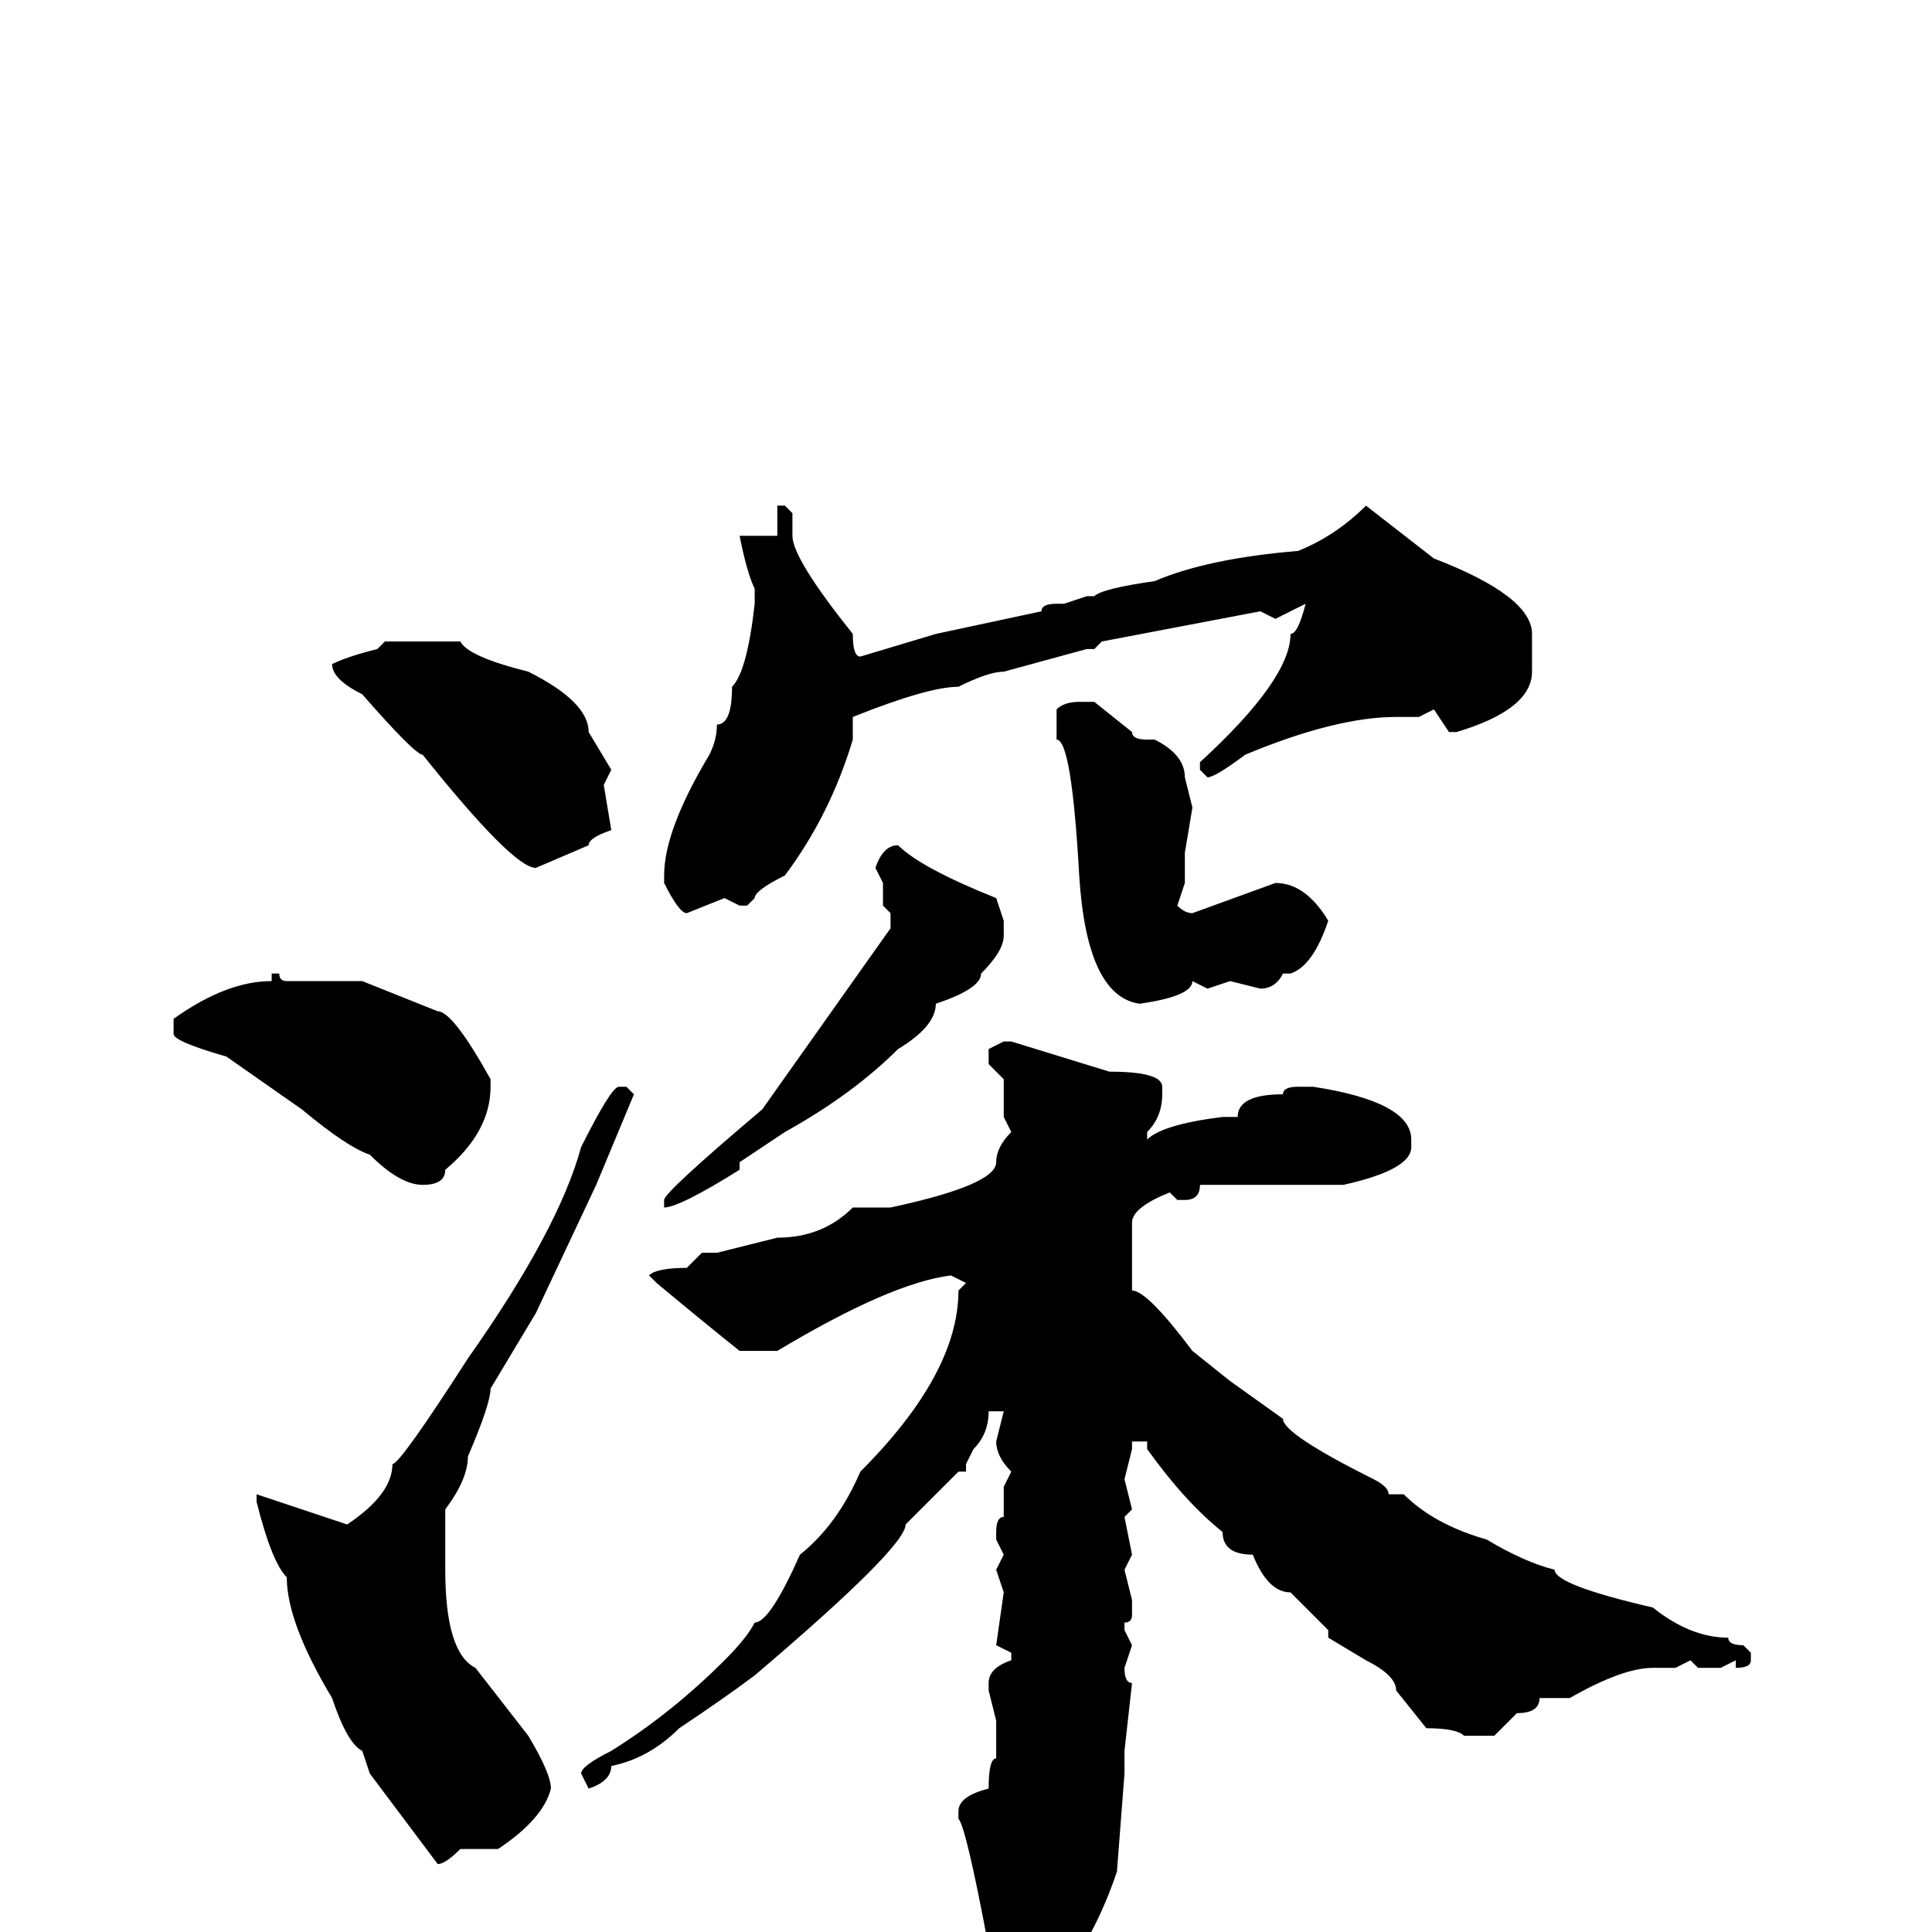 <svg xmlns="http://www.w3.org/2000/svg" viewBox="0 -256 256 256">
	<path fill="#000000" d="M104 -189L105 -188V-185Q105 -182 113 -172Q113 -169 114 -169L124 -172L138 -175Q138 -176 140 -176H141L144 -177H145Q146 -178 153 -179Q160 -182 172 -183Q177 -185 181 -189L190 -182Q203 -177 203 -172V-167Q203 -162 193 -159H192L190 -162L188 -161H185Q177 -161 165 -156Q161 -153 160 -153L159 -154V-155Q171 -166 171 -172Q172 -172 173 -176L169 -174L167 -175L146 -171L145 -170H144L133 -167Q131 -167 127 -165Q123 -165 113 -161V-158Q110 -148 104 -140Q100 -138 100 -137L99 -136H98L96 -137L91 -135Q90 -135 88 -139V-140Q88 -146 94 -156Q95 -158 95 -160Q97 -160 97 -165Q99 -167 100 -176V-178Q99 -180 98 -185H99H100H102H103V-189ZM51 -171H61Q62 -169 70 -167Q78 -163 78 -159L81 -154L80 -152L81 -146Q78 -145 78 -144L71 -141Q68 -141 56 -156Q55 -156 48 -164Q44 -166 44 -168Q46 -169 50 -170ZM143 -163H145L150 -159Q150 -158 152 -158H153Q157 -156 157 -153L158 -149L157 -143V-139L156 -136Q157 -135 158 -135L169 -139Q173 -139 176 -134Q174 -128 171 -127H170Q169 -125 167 -125L163 -126L160 -125L158 -126Q158 -124 151 -123Q144 -124 143 -140Q142 -158 140 -158V-162Q141 -163 143 -163ZM119 -144Q122 -141 132 -137L133 -134V-132Q133 -130 130 -127Q130 -125 124 -123Q124 -120 119 -117Q113 -111 104 -106L98 -102V-101Q90 -96 88 -96V-97Q88 -98 101 -109L118 -133V-135L117 -136V-139L116 -141Q117 -144 119 -144ZM37 -127Q37 -126 38 -126H40H45H48L58 -122Q60 -122 65 -113V-112Q65 -106 59 -101Q59 -99 56 -99Q53 -99 49 -103Q46 -104 40 -109L30 -116Q23 -118 23 -119V-121Q30 -126 36 -126V-127ZM133 -118H134L147 -114Q154 -114 154 -112V-111Q154 -108 152 -106V-105Q154 -107 162 -108H164Q164 -111 170 -111Q170 -112 172 -112H174Q187 -110 187 -105V-104Q187 -101 178 -99H172H159Q159 -97 157 -97H156L155 -98Q150 -96 150 -94V-85Q152 -85 158 -77L163 -73L170 -68Q170 -66 182 -60Q184 -59 184 -58H186Q190 -54 197 -52Q202 -49 206 -48Q206 -46 219 -43Q224 -39 229 -39Q229 -38 231 -38L232 -37V-36Q232 -35 230 -35V-36L228 -35H225L224 -36L222 -35H219Q215 -35 208 -31H204Q204 -29 201 -29L198 -26H194Q193 -27 189 -27L185 -32Q185 -34 181 -36L176 -39V-40Q175 -41 171 -45Q168 -45 166 -50Q162 -50 162 -53Q157 -57 152 -64V-65H150V-64L149 -60L150 -56L149 -55L150 -50L149 -48L150 -44V-42Q150 -41 149 -41V-40L150 -38L149 -35Q149 -33 150 -33L149 -24V-21L148 -8Q144 4 135 13L134 14Q133 14 131 7L132 4L131 3V2Q128 -14 127 -15V-16Q127 -18 131 -19Q131 -23 132 -23V-26V-28L131 -32V-33Q131 -35 134 -36V-37L132 -38L133 -45L132 -48L133 -50L132 -52V-53Q132 -55 133 -55V-57V-59L134 -61Q132 -63 132 -65L133 -69H131Q131 -66 129 -64L128 -62V-61H127L120 -54Q120 -51 100 -34Q96 -31 90 -27Q86 -23 81 -22Q81 -20 78 -19L77 -21Q77 -22 81 -24Q89 -29 96 -36Q99 -39 100 -41Q102 -41 106 -50Q111 -54 114 -61Q127 -74 127 -85L128 -86L126 -87Q118 -86 103 -77H99H98Q93 -81 87 -86L86 -87Q87 -88 91 -88L93 -90H95L103 -92Q109 -92 113 -96H115H118Q132 -99 132 -102Q132 -104 134 -106L133 -108V-110V-113L131 -115V-117ZM82 -112H83L84 -111L79 -99L71 -82L65 -72Q65 -70 62 -63Q62 -60 59 -56V-48Q59 -37 63 -35L70 -26Q73 -21 73 -19Q72 -15 66 -11H61Q59 -9 58 -9L49 -21L48 -24Q46 -25 44 -31Q38 -41 38 -47Q36 -49 34 -57V-58L46 -54Q52 -58 52 -62Q53 -62 62 -76Q74 -93 77 -104Q81 -112 82 -112Z"/>
</svg>